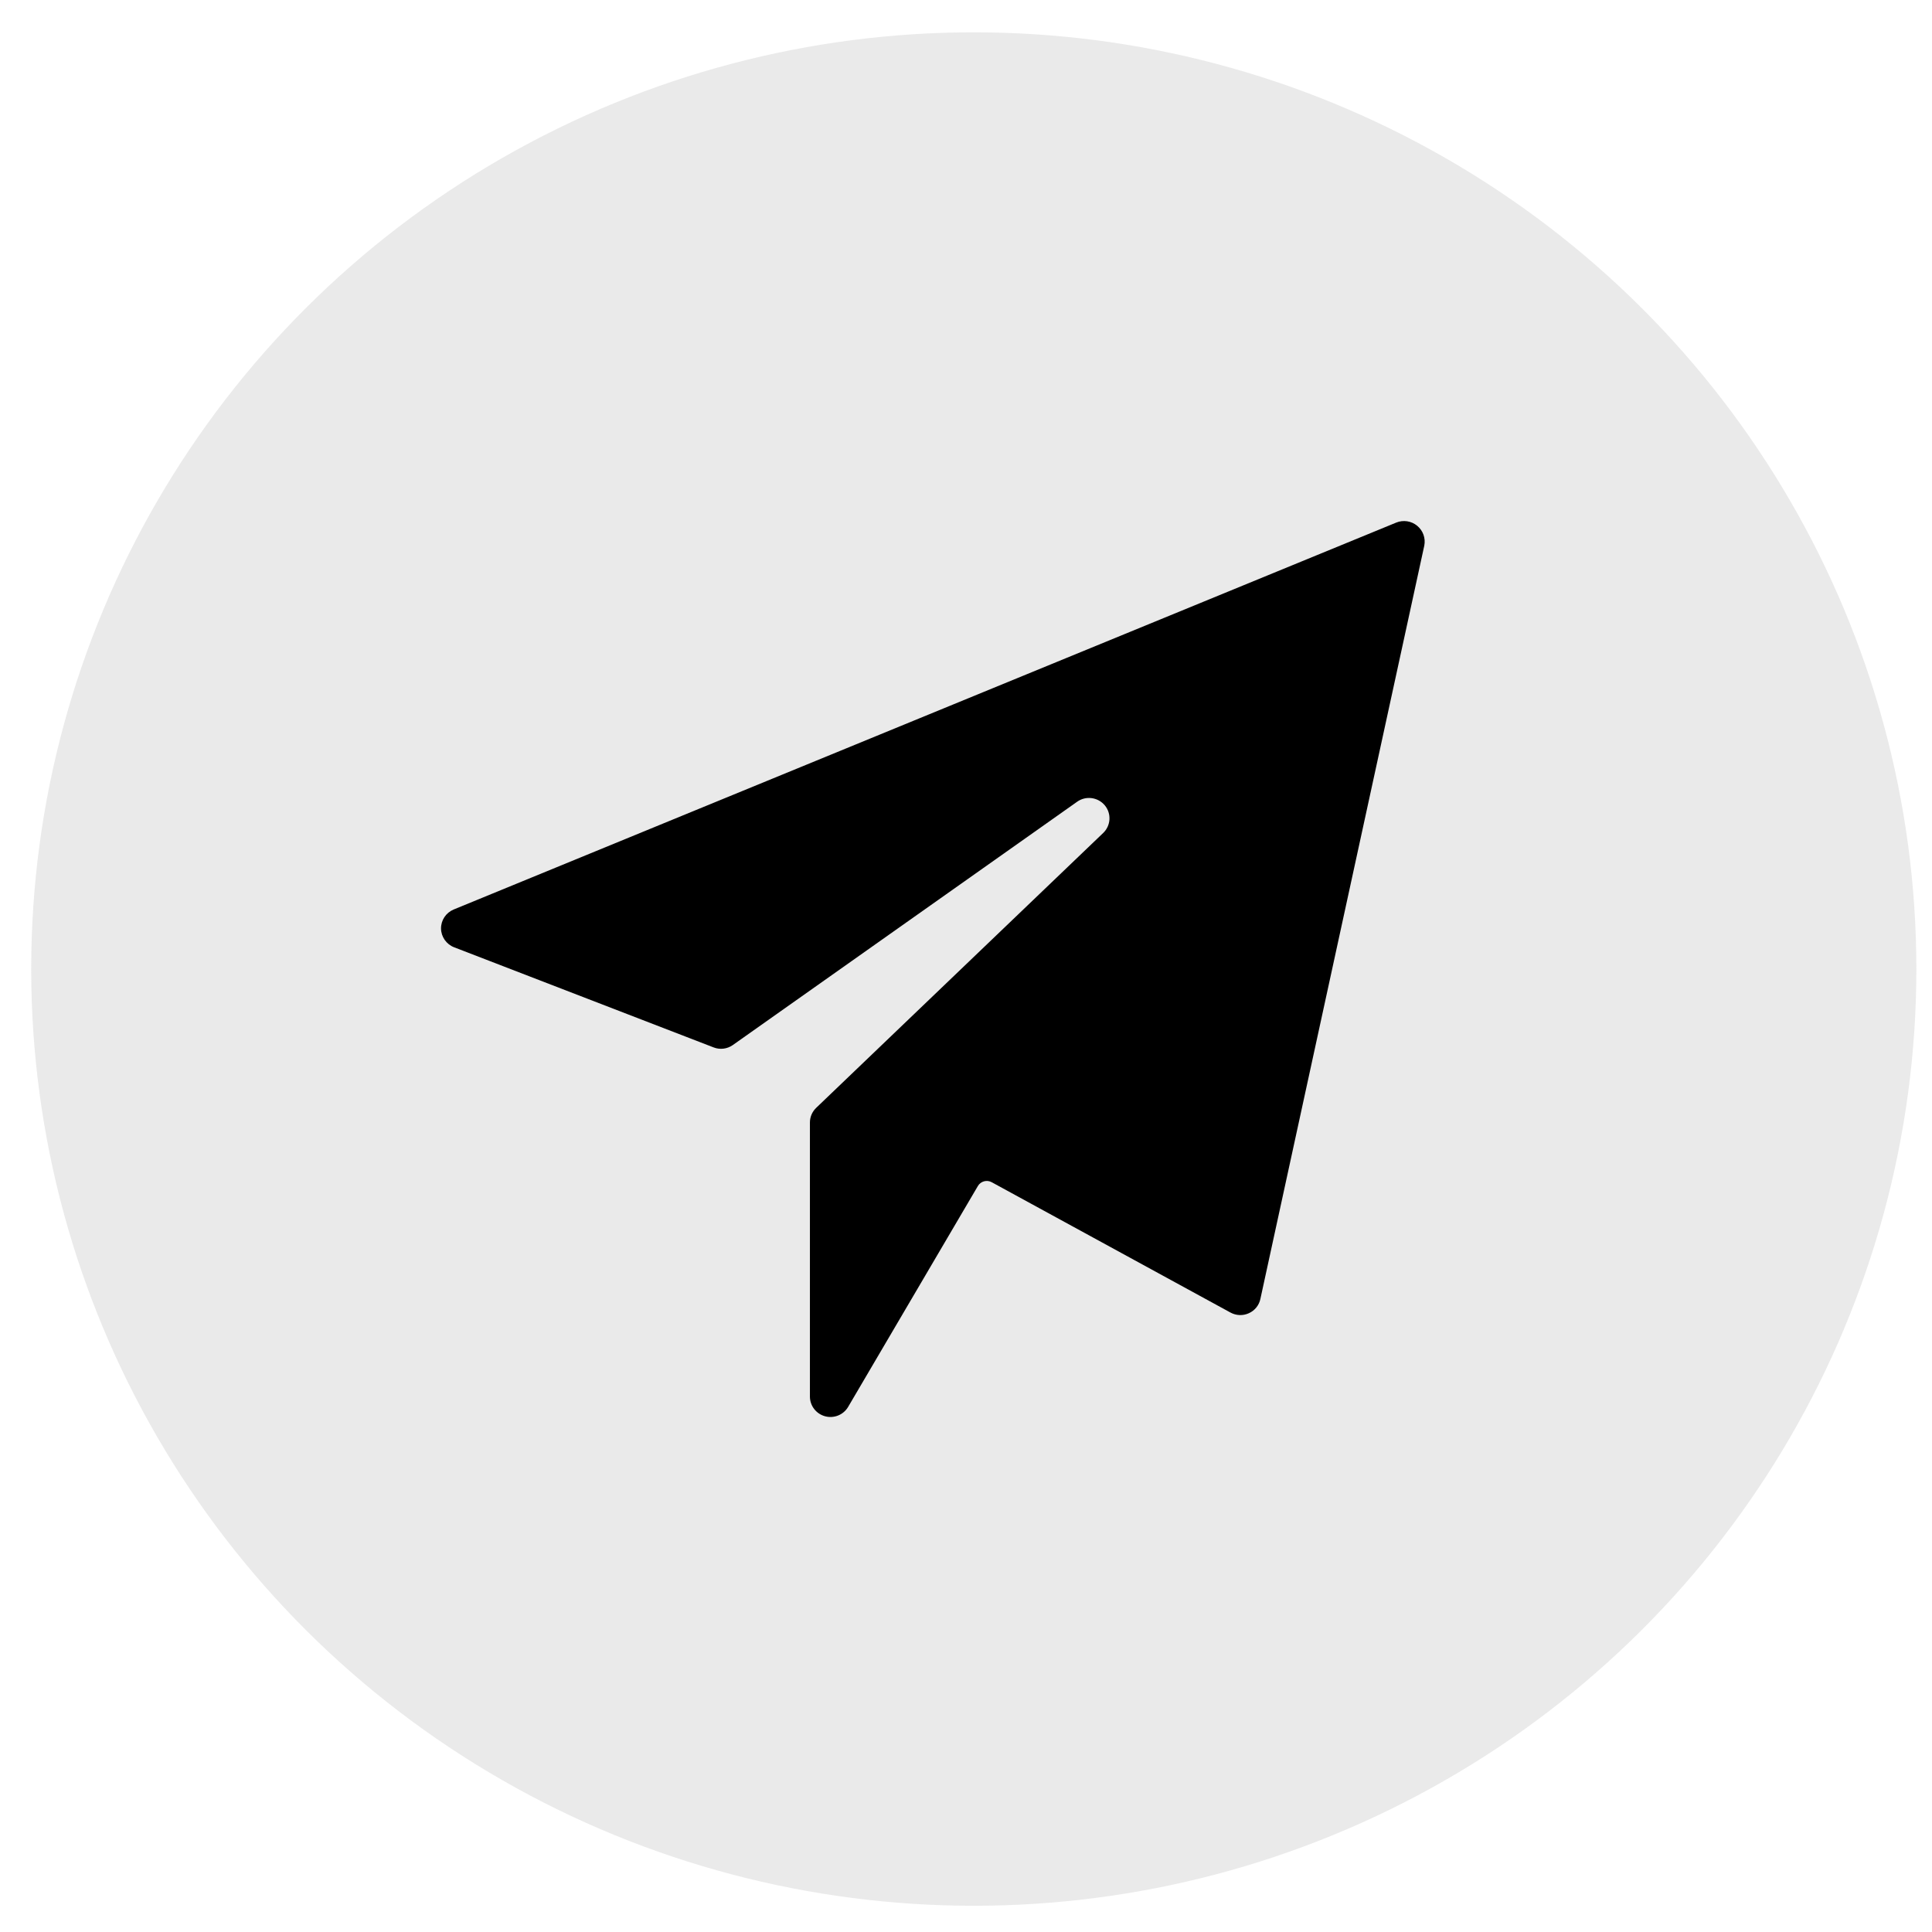 <?xml version="1.0" encoding="UTF-8"?>
<svg width="33px" height="33px" viewBox="0 0 33 33" version="1.1" xmlns="http://www.w3.org/2000/svg" xmlns:xlink="http://www.w3.org/1999/xlink">
    <title>MAIL</title>
    <g id="CELESTIA" stroke="none" stroke-width="1" fill="none" fill-rule="evenodd">
        <g id="TEAM" transform="translate(-309, -1080)">
            <g id="TM/1-Copy-10" transform="translate(228.333, 719.552)">
                <g id="Group-4" transform="translate(0, 265)">
                    <g id="Group-16" transform="translate(0, 96)">
                        <g id="MAIL" transform="translate(81.2, 0)">
                            <ellipse id="Oval" fill-opacity="0.4" fill="#CCCCCC" cx="16.1" cy="16" rx="16.1" ry="16"></ellipse>
                            <path d="M23.674,8.429 C23.574,8.346 23.436,8.325 23.316,8.374 L7.216,14.983 C7.084,15.038 6.999,15.166 7,15.308 C7.002,15.449 7.09,15.576 7.223,15.628 L11.655,17.338 C11.764,17.381 11.887,17.366 11.983,17.299 L17.863,13.144 C18.012,13.036 18.219,13.063 18.337,13.203 C18.455,13.344 18.442,13.552 18.308,13.678 L13.409,18.37 C13.34,18.436 13.301,18.526 13.301,18.621 L13.301,23.304 C13.302,23.461 13.408,23.598 13.56,23.639 C13.712,23.68 13.873,23.615 13.953,23.48 L16.17,19.706 C16.218,19.624 16.323,19.596 16.406,19.641 L20.484,21.867 C20.581,21.92 20.697,21.925 20.798,21.879 C20.899,21.834 20.972,21.744 20.995,21.636 L23.795,8.767 C23.82,8.64 23.773,8.511 23.674,8.429 Z" id="Fill-2" fill="#000000"></path>
                        </g>
                    </g>
                </g>
            </g>
        </g>
    </g>
</svg>